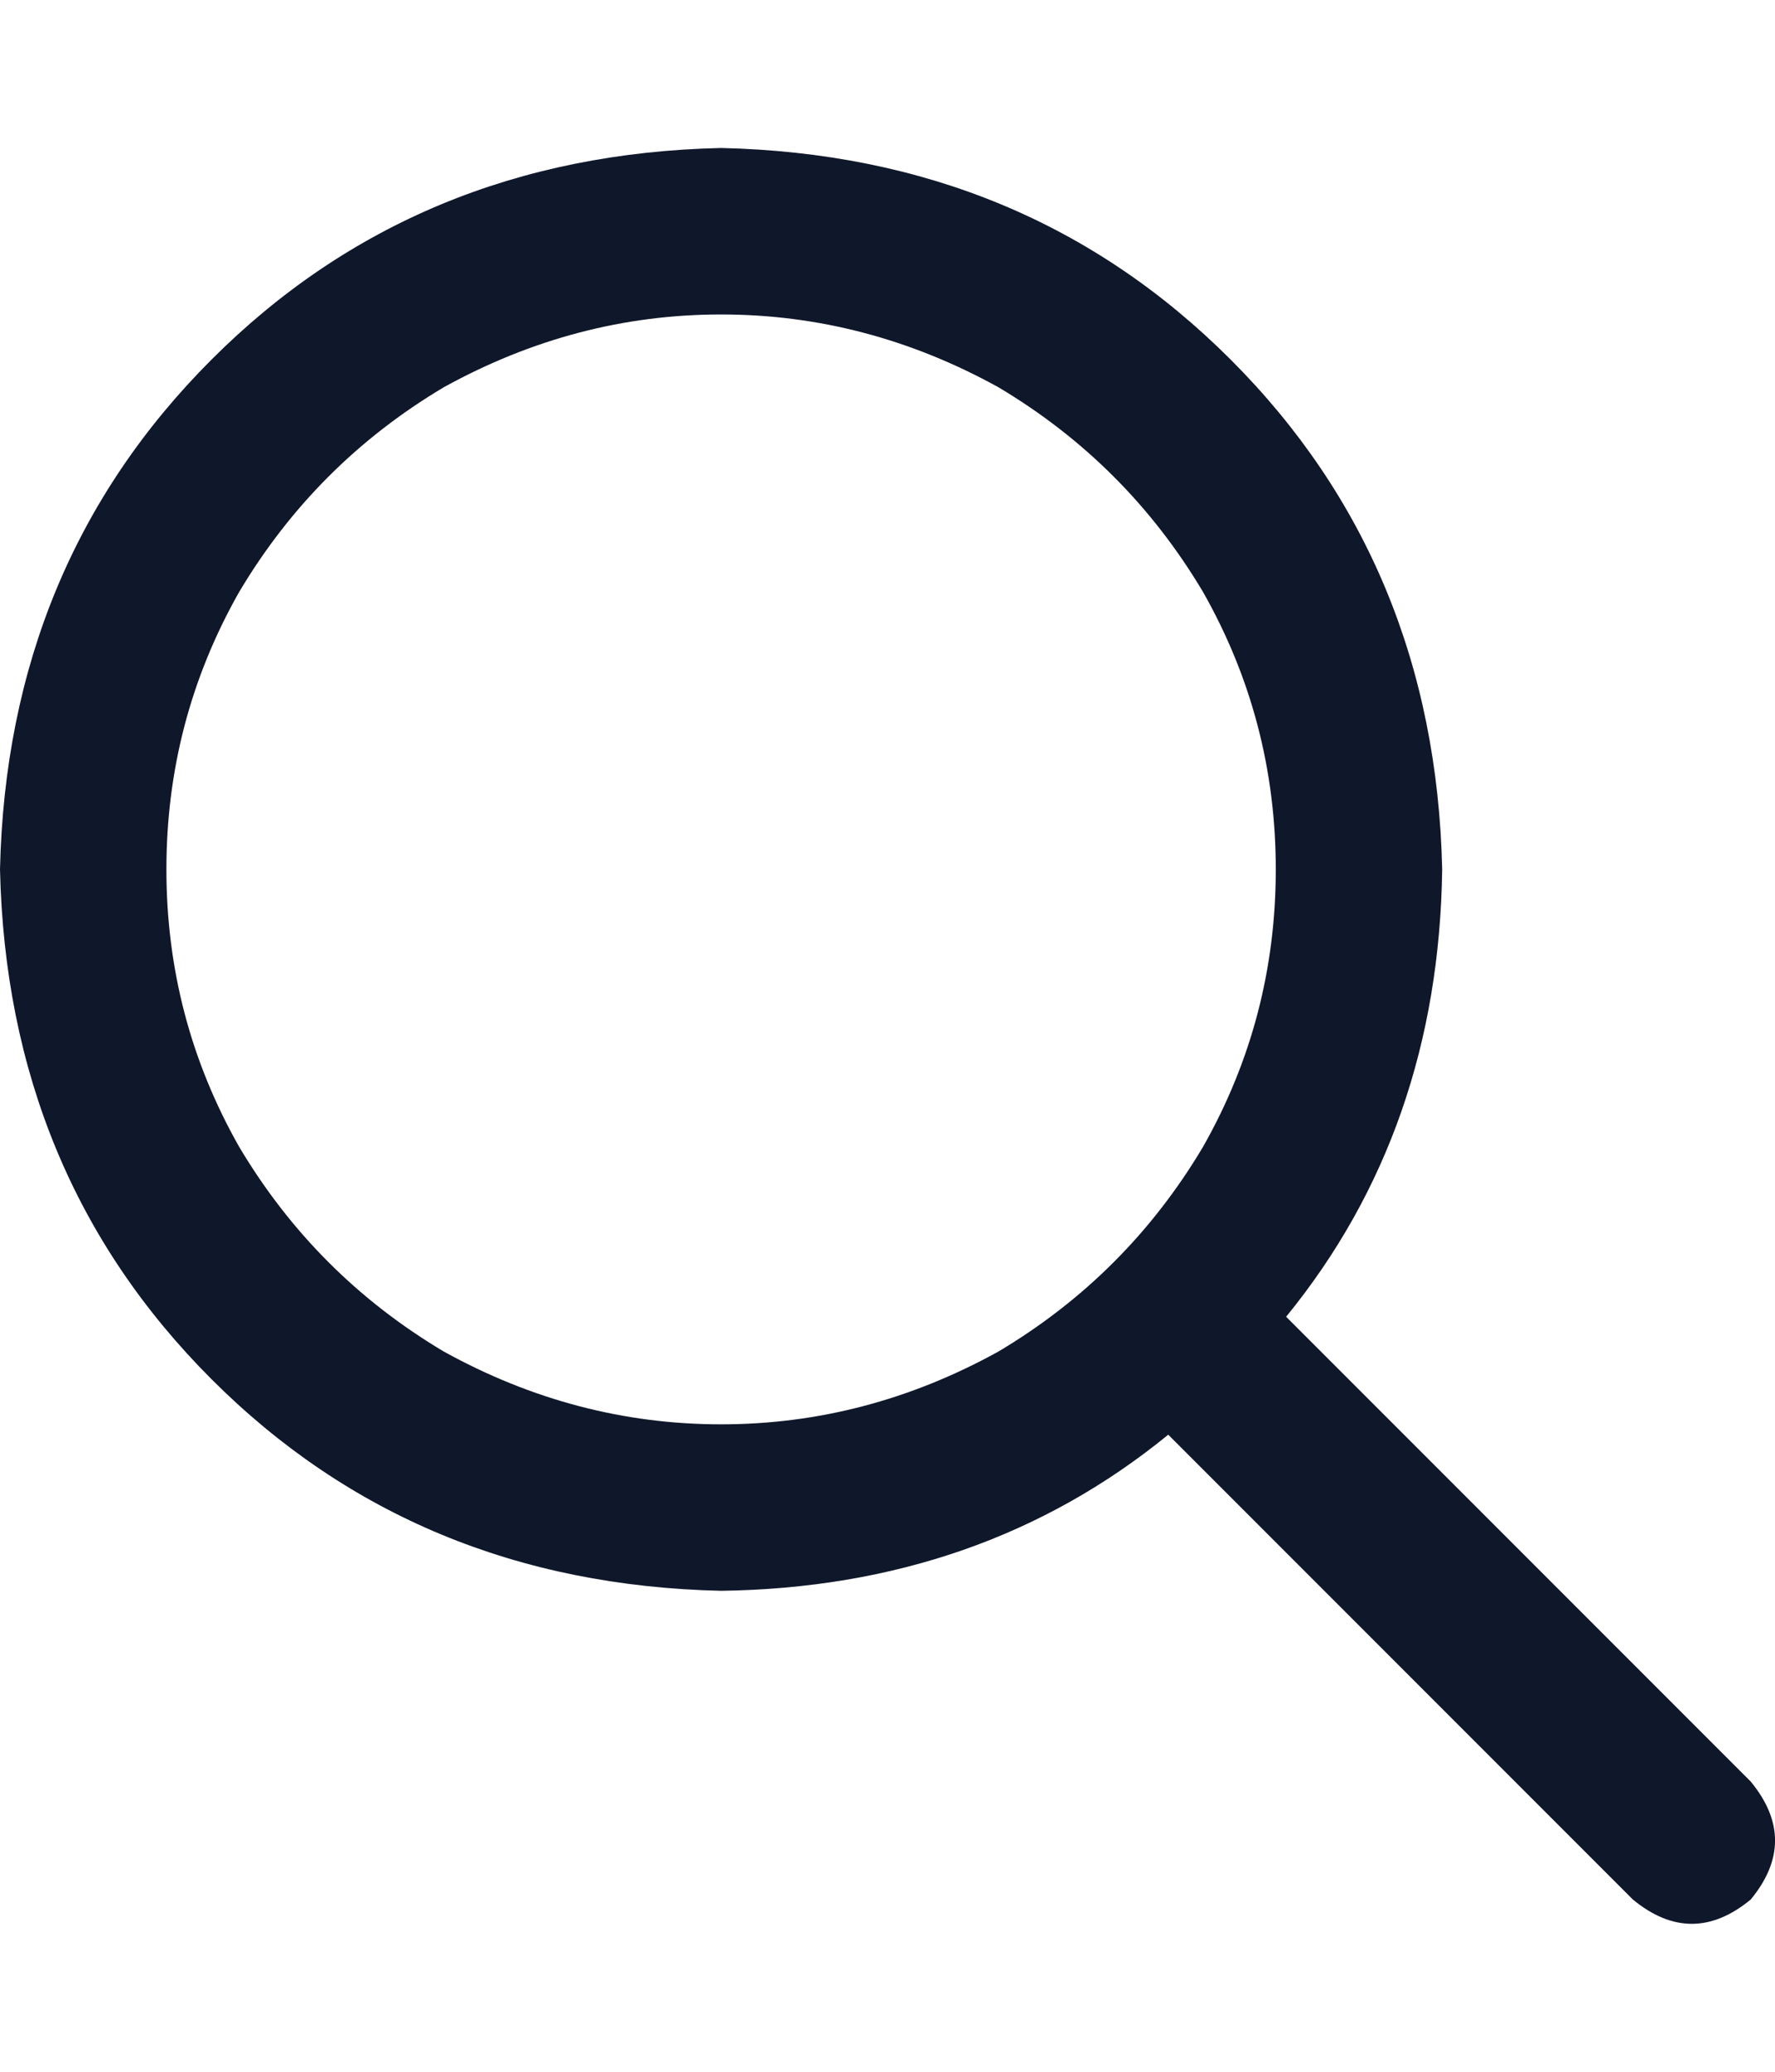 <svg width="12" height="14" viewBox="0 0 12 14" fill="none" xmlns="http://www.w3.org/2000/svg">
<path d="M8.625 5.875C8.625 5.203 8.461 4.578 8.133 4C7.789 3.422 7.328 2.961 6.75 2.617C6.156 2.289 5.531 2.125 4.875 2.125C4.219 2.125 3.594 2.289 3 2.617C2.422 2.961 1.961 3.422 1.617 4C1.289 4.578 1.125 5.203 1.125 5.875C1.125 6.547 1.289 7.172 1.617 7.75C1.961 8.328 2.422 8.789 3 9.133C3.594 9.461 4.219 9.625 4.875 9.625C5.531 9.625 6.156 9.461 6.75 9.133C7.328 8.789 7.789 8.328 8.133 7.75C8.461 7.172 8.625 6.547 8.625 5.875ZM7.898 9.695C7.055 10.383 6.047 10.734 4.875 10.75C3.5 10.719 2.352 10.242 1.43 9.32C0.508 8.398 0.031 7.25 0 5.875C0.031 4.5 0.508 3.352 1.43 2.43C2.352 1.508 3.5 1.031 4.875 1C6.25 1.031 7.398 1.508 8.32 2.43C9.242 3.352 9.719 4.5 9.75 5.875C9.734 7.047 9.383 8.055 8.695 8.898L11.836 12.039C12.055 12.305 12.055 12.57 11.836 12.836C11.57 13.055 11.305 13.055 11.039 12.836L7.898 9.695Z" fill="#0F172A"/>
</svg>
